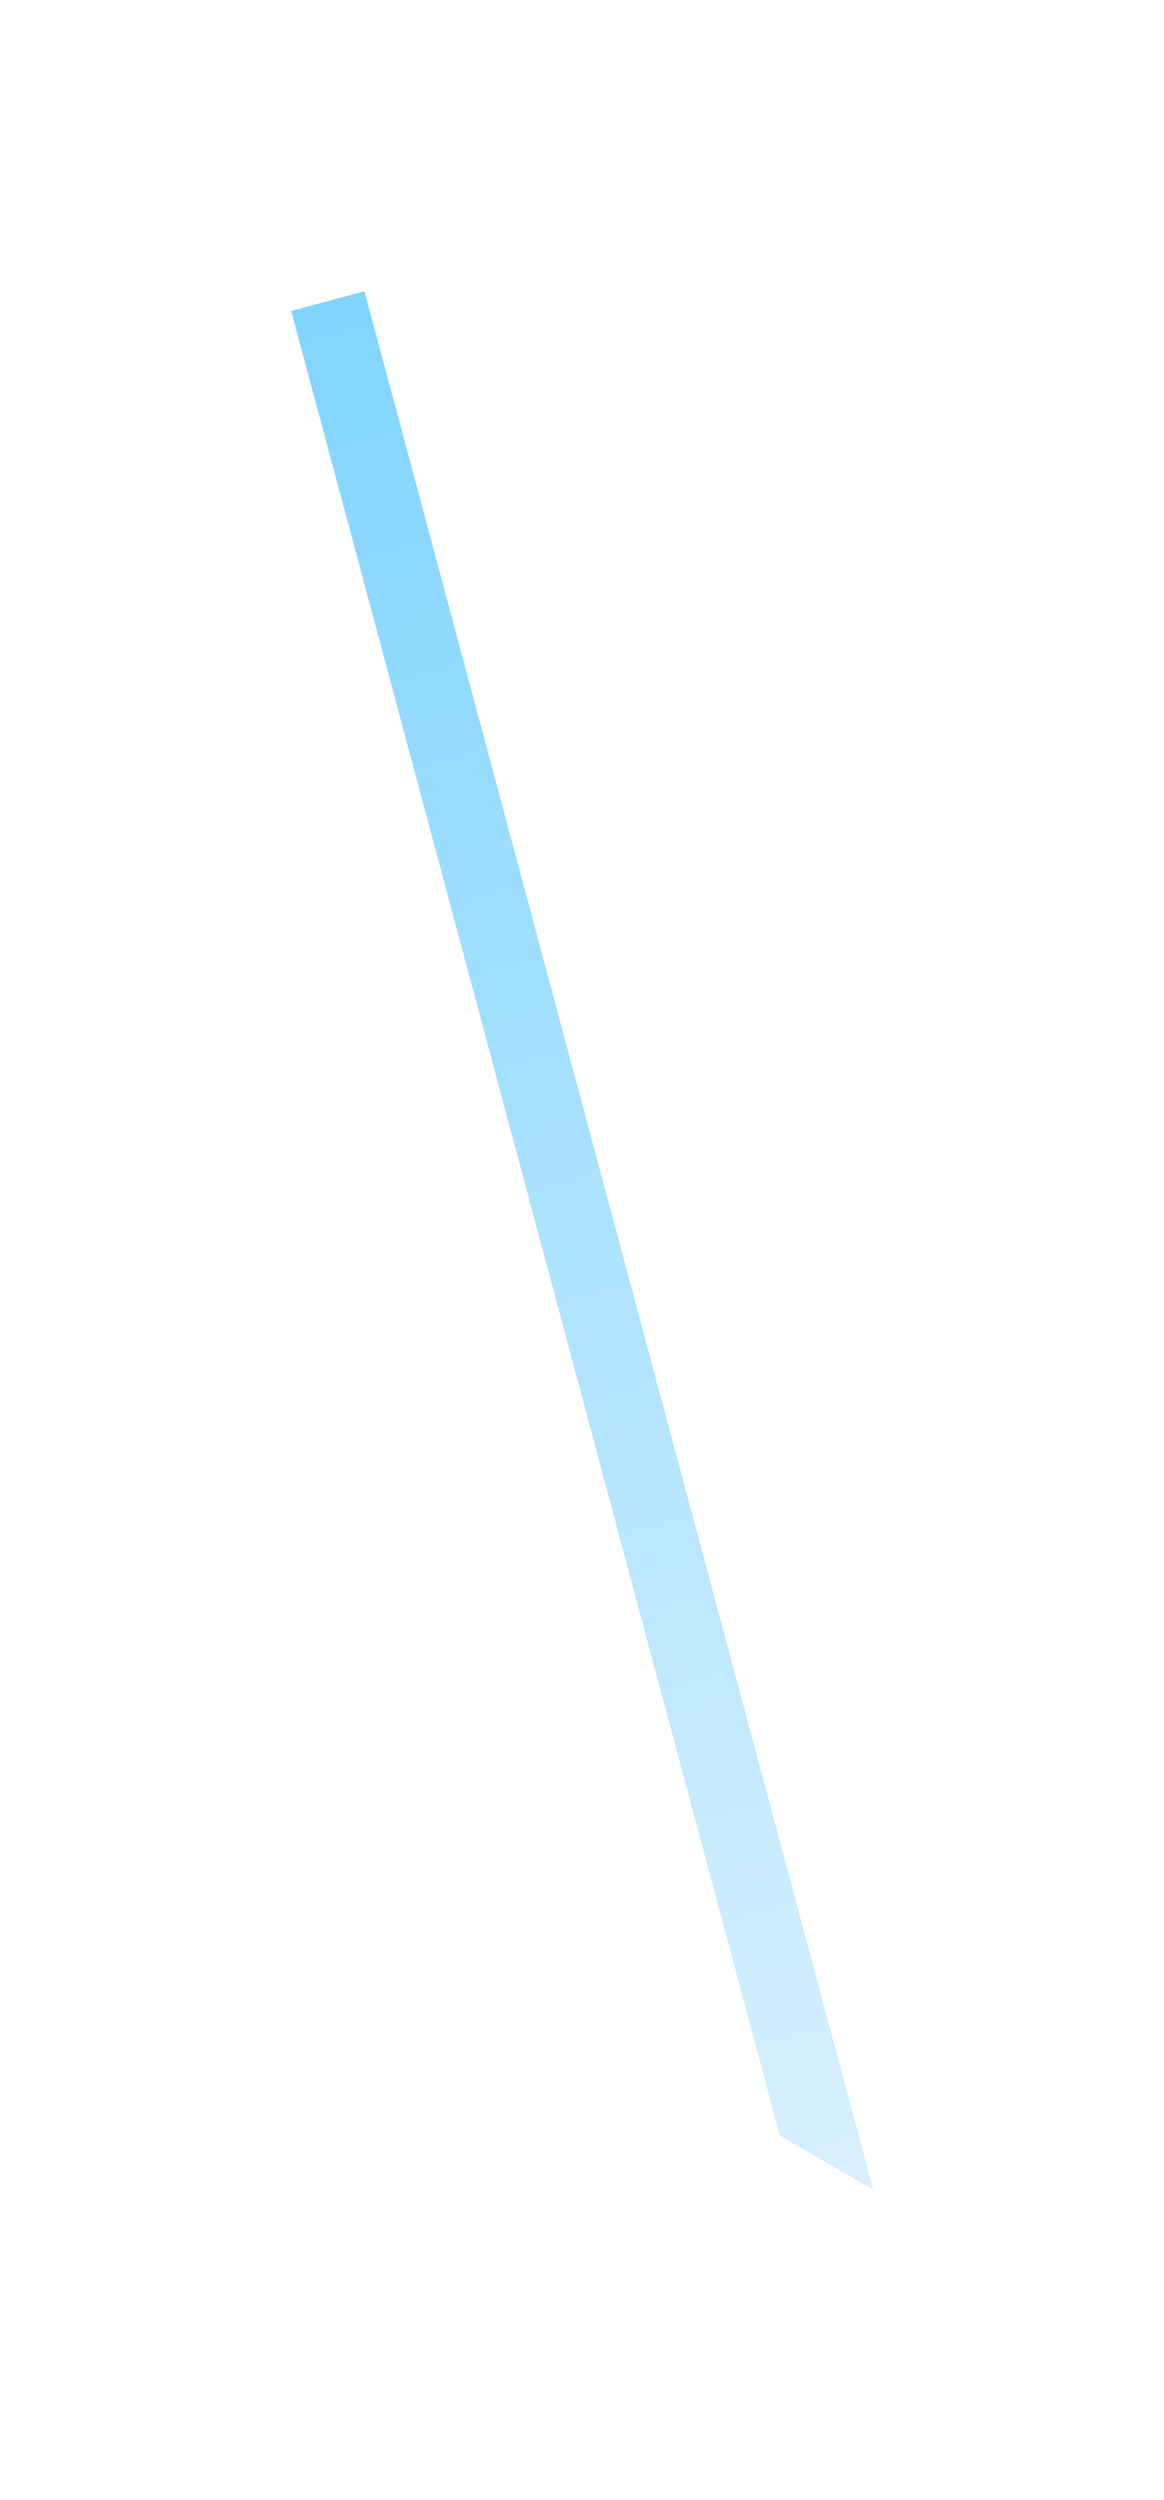 <?xml version="1.0" encoding="UTF-8" standalone="no"?>
<!-- Created with Inkscape (http://www.inkscape.org/) -->

<svg
   width="123.283"
   height="264.704"
   viewBox="0 0 32.619 70.036"
   version="1.1"
   id="svg1"
   xmlns:xlink="http://www.w3.org/1999/xlink"
   xmlns="http://www.w3.org/2000/svg"
   xmlns:svg="http://www.w3.org/2000/svg">
  <defs
     id="defs1">
    <linearGradient
       id="linearGradient63">
      <stop
         style="stop-color:#492c4d;stop-opacity:1;"
         offset="0"
         id="stop61" />
      <stop
         style="stop-color:#372c4d;stop-opacity:1;"
         offset="0.483"
         id="stop62" />
      <stop
         style="stop-color:#20294d;stop-opacity:1;"
         offset="1"
         id="stop63" />
    </linearGradient>
    <linearGradient
       id="linearGradient3914-1">
      <stop
         style="stop-color:#c926ff;stop-opacity:1;"
         offset="0"
         id="stop3910" />
      <stop
         style="stop-color:#6f26ff;stop-opacity:1;"
         offset="0.483"
         id="stop31621" />
      <stop
         style="stop-color:#2653ff;stop-opacity:1;"
         offset="1"
         id="stop3912" />
    </linearGradient>
    <linearGradient
       id="linearGradient3914">
      <stop
         style="stop-color:#f494ff;stop-opacity:1;"
         offset="0"
         id="stop975" />
      <stop
         style="stop-color:#b894ff;stop-opacity:1;"
         offset="0.483"
         id="stop977" />
      <stop
         style="stop-color:#6b8aff;stop-opacity:1;"
         offset="1"
         id="stop979" />
    </linearGradient>
    <linearGradient
       id="linearGradient65">
      <stop
         style="stop-color:#325566;stop-opacity:1;"
         offset="0"
         id="stop64" />
      <stop
         style="stop-color:#565f66;stop-opacity:1;"
         offset="1"
         id="stop65" />
    </linearGradient>
    <filter
       style="color-interpolation-filters:sRGB"
       id="filter3187-1"
       x="-0.121"
       y="-3.15"
       width="1.242"
       height="7.299">
      <feGaussianBlur
         stdDeviation="2.778"
         id="feGaussianBlur3189-0" />
    </filter>
    <linearGradient
       xlink:href="#linearGradient11258"
       id="linearGradient52"
       gradientUnits="userSpaceOnUse"
       x1="15.656"
       y1="-133.309"
       x2="70.689"
       y2="-133.309" />
    <linearGradient
       id="linearGradient11258">
      <stop
         style="stop-color:#80d5ff;stop-opacity:1;"
         offset="0"
         id="stop12751" />
      <stop
         style="stop-color:#d9f0ff;stop-opacity:1;"
         offset="1"
         id="stop12753" />
    </linearGradient>
  </defs>
  <g
     id="layer1"
     transform="translate(-86.374,29.247)">
    <g
       id="Left_Chelicera-Lights"
       style="display:inline;stroke-width:2.117;stroke-dasharray:none"
       transform="matrix(-1,0,0,1,221.298,-70.707)">
      <title
         id="title18048-0">Left Chelicera</title>
      <path
         id="path35302-2"
         style="display:inline;mix-blend-mode:normal;fill:#33b5ff;fill-opacity:1;stroke:none;stroke-width:2.117;stroke-linecap:butt;stroke-linejoin:miter;stroke-dasharray:none;stroke-dashoffset:0;stroke-opacity:1;paint-order:stroke fill markers;filter:url(#filter3187-1)"
         d="m 15.656,-134.367 v 2.117 h 55.033 l -2.117,-2.117 z"
         transform="rotate(105,0.406,0.529)" />
      <path
         id="path35304-5"
         style="display:inline;fill:url(#linearGradient52);fill-opacity:1;stroke:none;stroke-width:2.117;stroke-linecap:butt;stroke-linejoin:miter;stroke-dasharray:none;stroke-dashoffset:0;stroke-opacity:1;paint-order:stroke fill markers"
         d="m 15.656,-134.367 v 2.117 h 55.033 l -2.117,-2.117 z"
         transform="rotate(105,0.406,0.529)" />
    </g>
  </g>
</svg>
